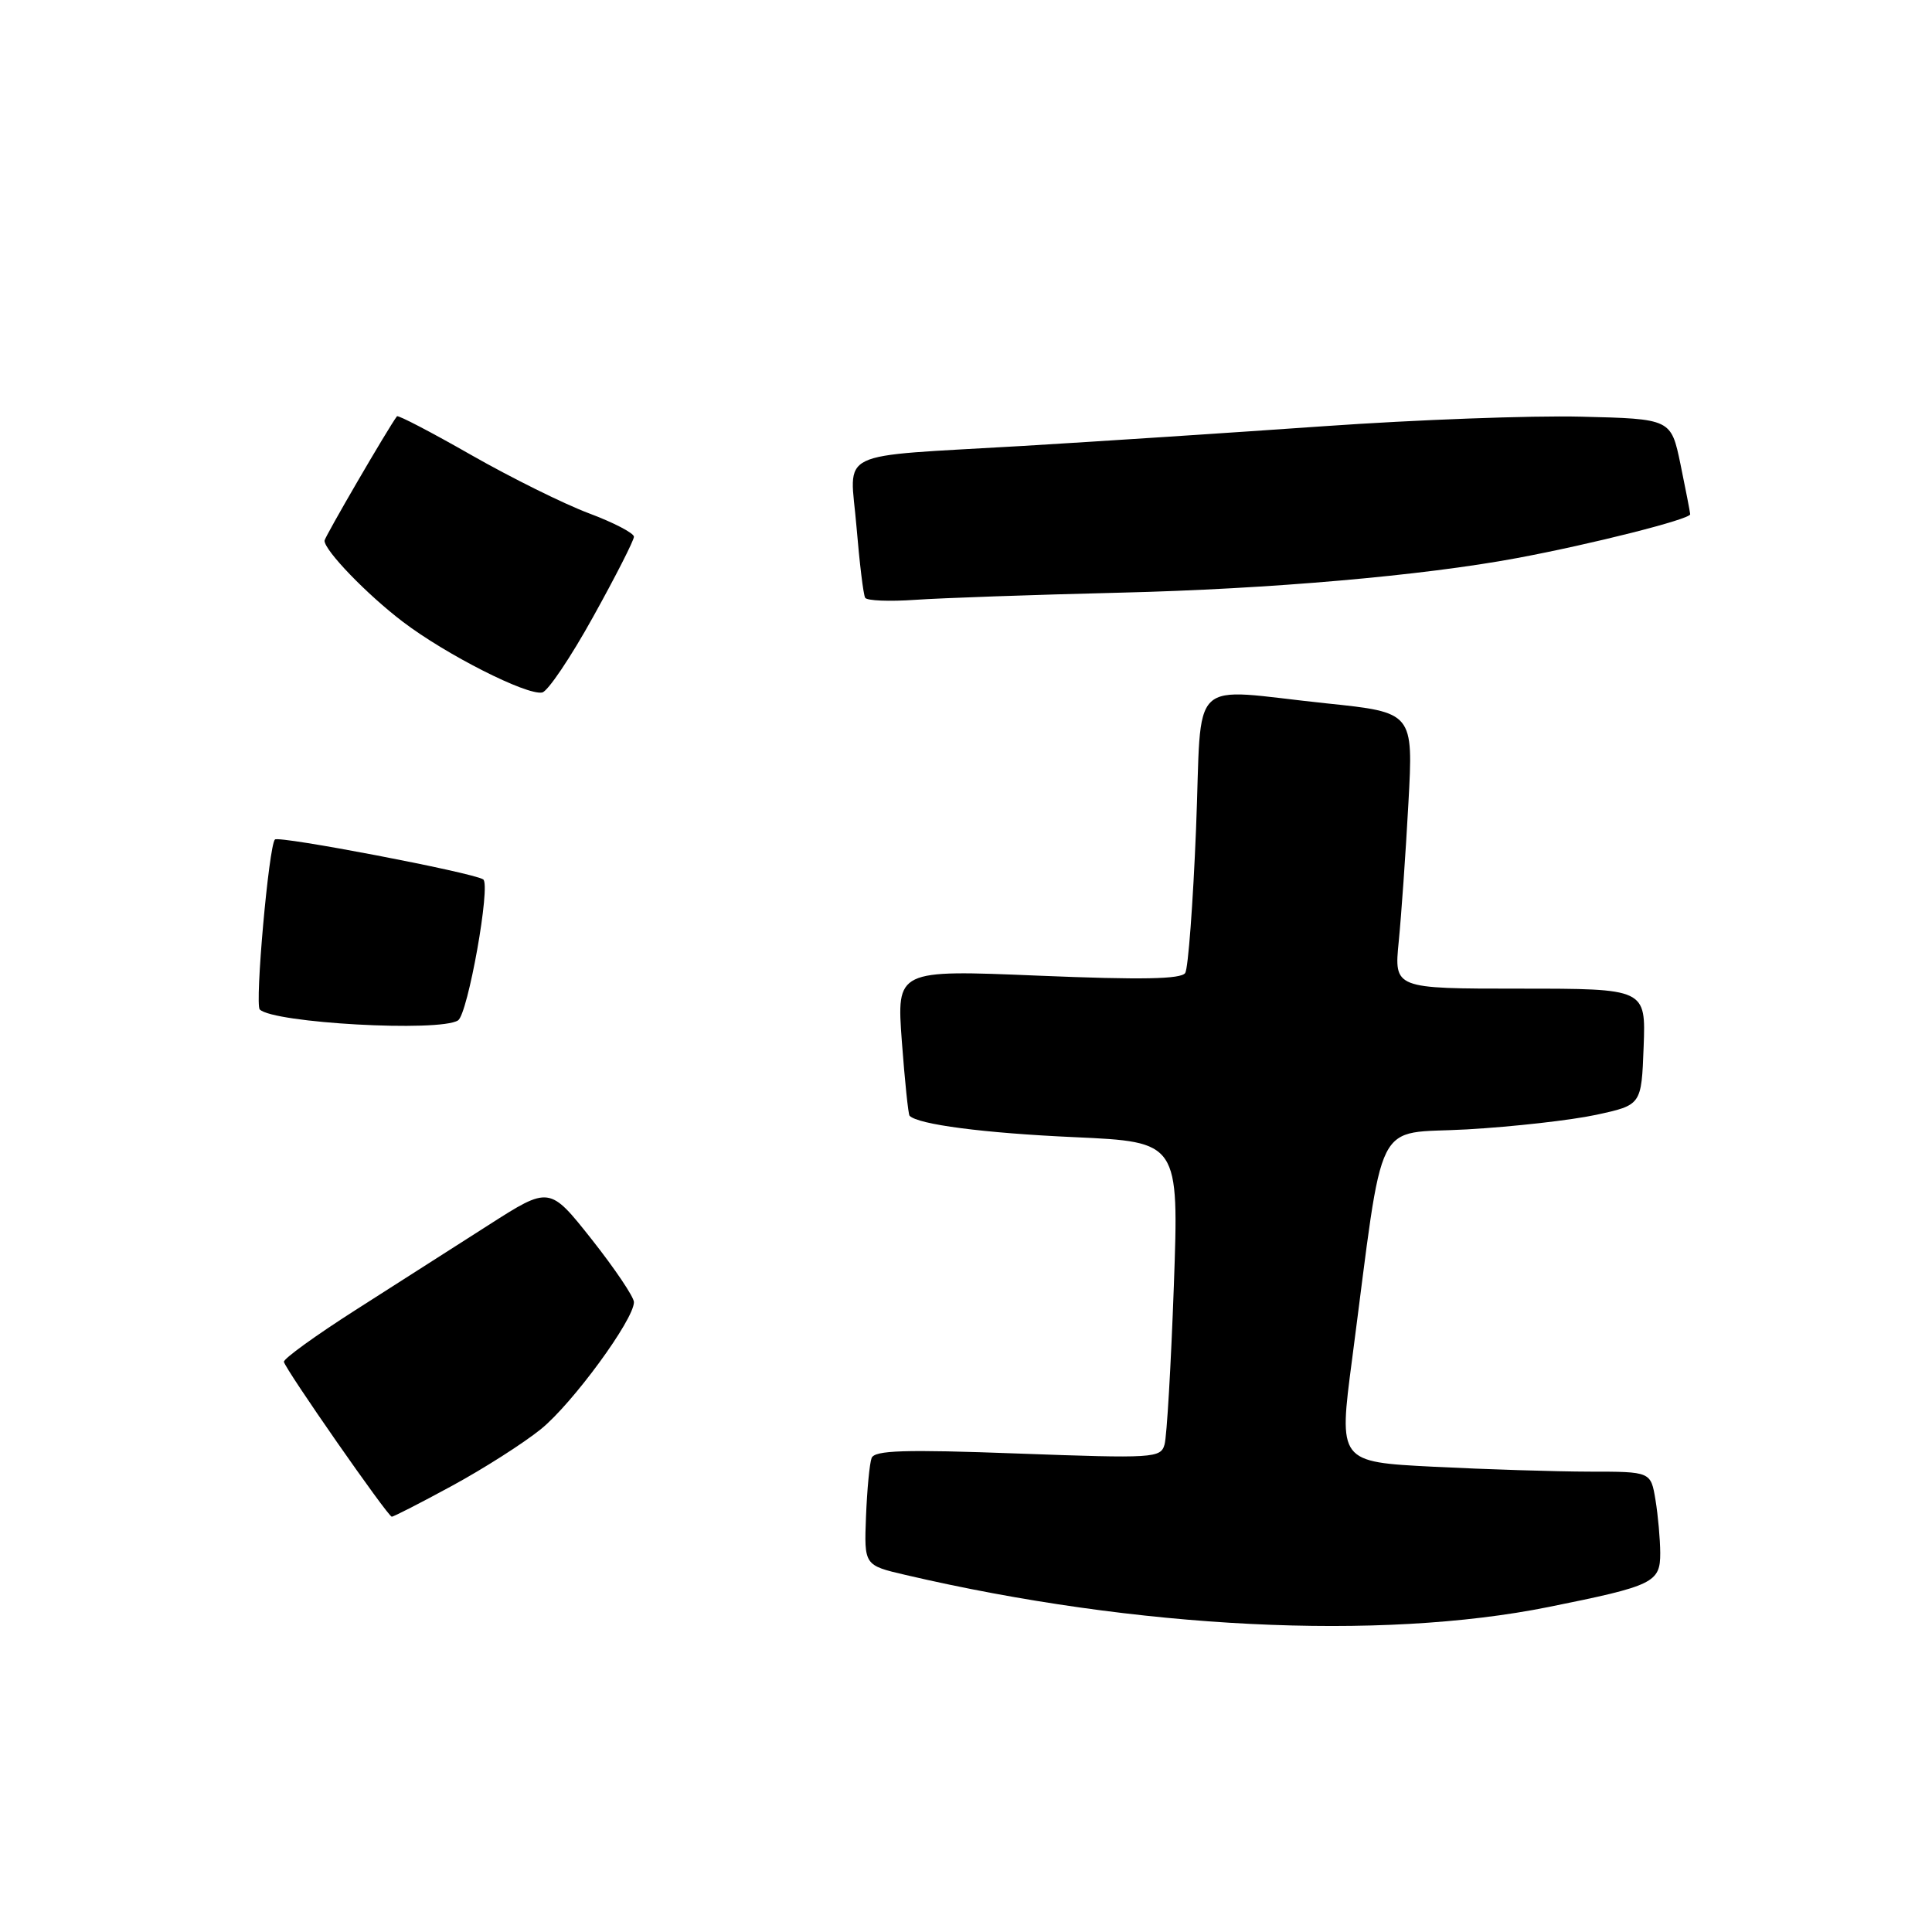 <?xml version="1.0" encoding="UTF-8" standalone="no"?>
<!DOCTYPE svg PUBLIC "-//W3C//DTD SVG 1.1//EN" "http://www.w3.org/Graphics/SVG/1.1/DTD/svg11.dtd" >
<svg xmlns="http://www.w3.org/2000/svg" xmlns:xlink="http://www.w3.org/1999/xlink" version="1.1" viewBox="0 0 256 256">
 <g >
 <path fill="currentColor"
d=" M 205.22 212.93 C 219.12 210.13 220.00 209.70 219.99 205.77 C 219.98 203.97 219.70 200.81 219.36 198.75 C 218.74 195.00 218.74 195.00 210.62 195.00 C 206.15 194.99 196.85 194.70 189.94 194.35 C 177.37 193.71 177.37 193.71 179.16 180.11 C 183.49 147.07 181.84 150.37 194.39 149.65 C 200.50 149.30 208.20 148.43 211.50 147.72 C 217.50 146.42 217.50 146.42 217.79 138.71 C 218.08 131.00 218.08 131.00 201.40 131.00 C 184.72 131.00 184.72 131.00 185.34 124.75 C 185.68 121.31 186.26 113.08 186.62 106.45 C 187.28 94.40 187.28 94.40 175.78 93.20 C 157.09 91.25 159.32 89.11 158.48 109.89 C 158.08 119.73 157.44 128.29 157.05 128.92 C 156.53 129.75 151.29 129.85 137.57 129.28 C 118.80 128.50 118.80 128.50 119.50 138.00 C 119.89 143.22 120.35 147.65 120.52 147.84 C 121.62 149.00 130.37 150.14 142.36 150.68 C 156.22 151.31 156.22 151.31 155.54 170.40 C 155.16 180.91 154.61 190.35 154.31 191.40 C 153.80 193.21 152.89 193.26 134.87 192.60 C 119.80 192.04 115.88 192.17 115.49 193.20 C 115.22 193.92 114.89 197.40 114.75 200.95 C 114.50 207.41 114.50 207.41 120.00 208.69 C 150.59 215.83 182.87 217.44 205.22 212.93 Z  M 59.91 196.87 C 64.09 194.60 69.37 191.23 71.67 189.37 C 75.84 186.00 84.00 174.86 84.00 172.54 C 84.00 171.86 81.48 168.12 78.41 164.23 C 72.81 157.16 72.81 157.16 64.73 162.33 C 60.29 165.17 52.34 170.25 47.07 173.61 C 41.81 176.97 37.55 180.05 37.62 180.45 C 37.78 181.41 51.37 200.92 51.91 200.97 C 52.14 200.98 55.74 199.14 59.91 196.87 Z  M 60.69 135.21 C 62.00 134.38 65.07 117.16 64.02 116.52 C 62.55 115.60 36.96 110.71 36.43 111.24 C 35.62 112.04 33.75 133.08 34.42 133.76 C 36.23 135.56 58.23 136.78 60.69 135.21 Z  M 78.59 81.74 C 81.57 76.38 84.00 71.60 84.00 71.12 C 84.00 70.64 81.31 69.24 78.02 68.01 C 74.72 66.77 67.72 63.30 62.44 60.29 C 57.17 57.28 52.74 54.97 52.60 55.16 C 51.45 56.67 43.00 71.20 43.00 71.64 C 43.00 72.95 48.62 78.77 53.38 82.39 C 59.11 86.75 69.79 92.16 71.84 91.76 C 72.58 91.62 75.62 87.11 78.59 81.74 Z  M 148.50 78.53 C 168.26 78.05 188.52 76.28 201.00 73.95 C 210.93 72.10 224.00 68.79 223.96 68.14 C 223.93 67.79 223.35 64.80 222.67 61.50 C 221.42 55.50 221.42 55.50 209.46 55.21 C 202.88 55.05 187.60 55.62 175.50 56.47 C 163.40 57.32 145.40 58.50 135.50 59.09 C 110.19 60.59 112.63 59.40 113.49 69.80 C 113.89 74.58 114.40 78.82 114.64 79.21 C 114.87 79.60 117.86 79.72 121.28 79.48 C 124.70 79.24 136.95 78.81 148.50 78.53 Z "/>
</g>
</svg>